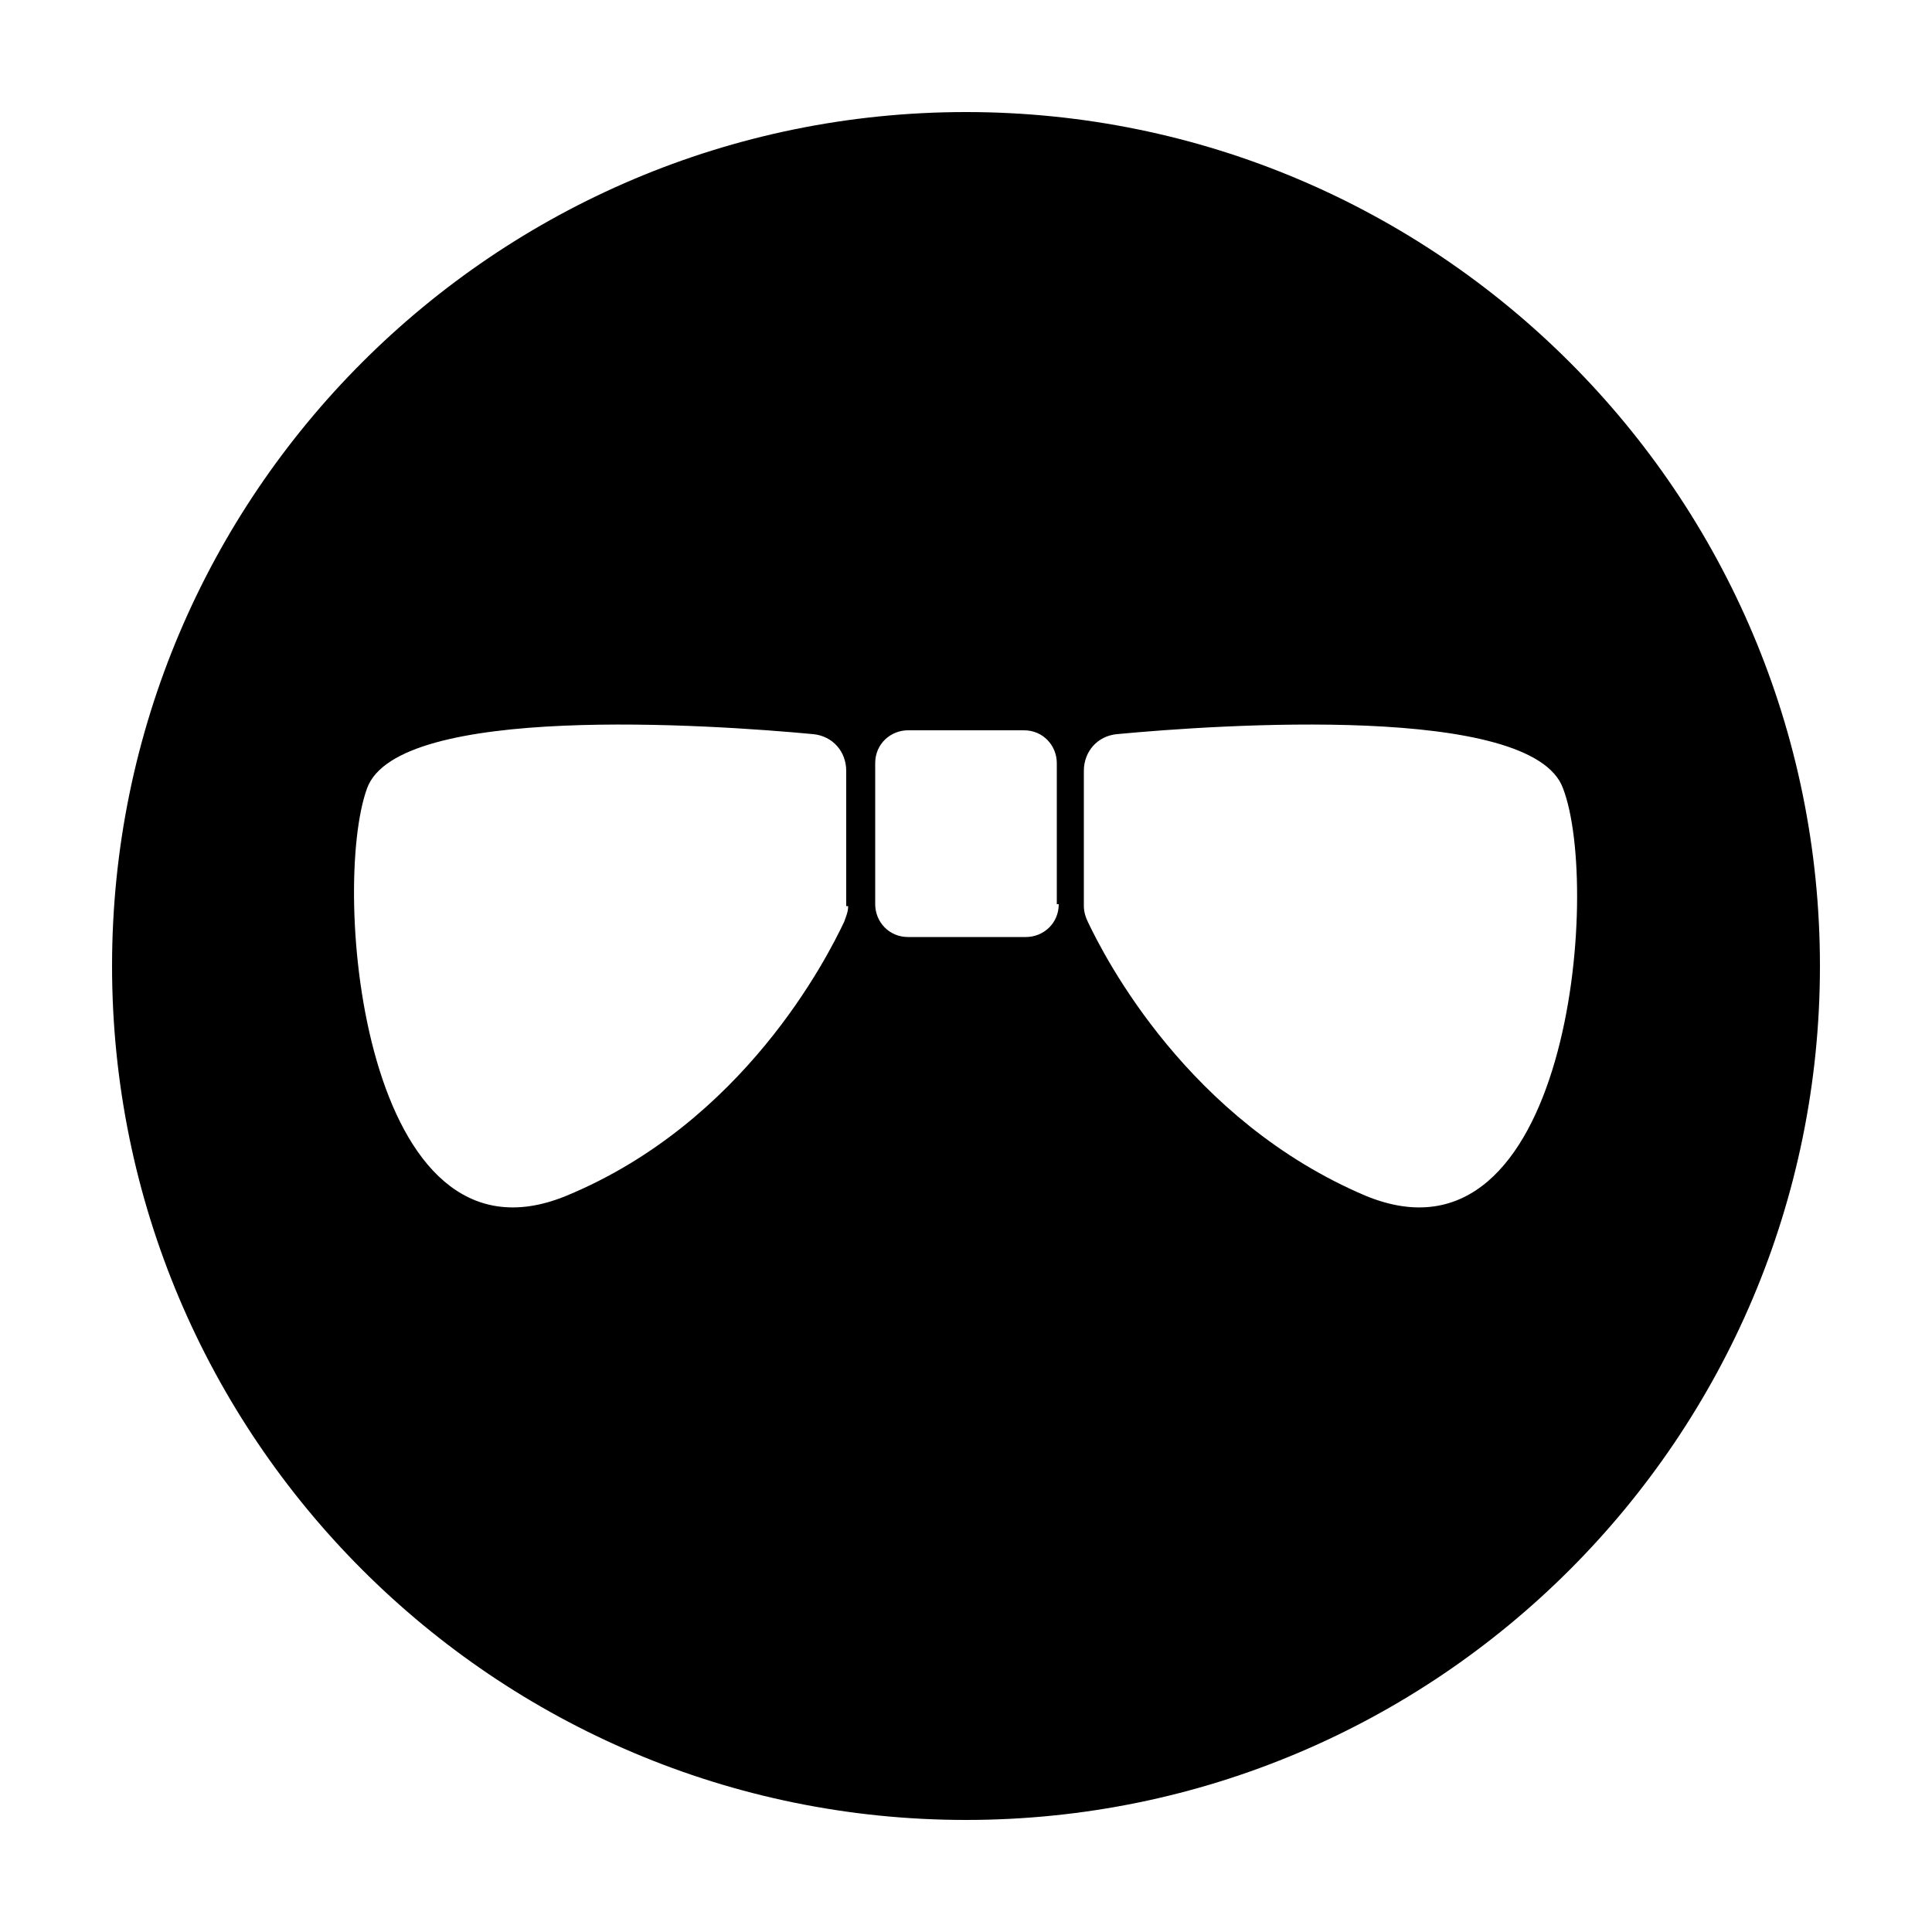 <?xml version="1.0" encoding="utf-8"?>
<!-- Generator: Adobe Illustrator 24.2.1, SVG Export Plug-In . SVG Version: 6.00 Build 0)  -->
<svg version="1.1" id="Layer_1" xmlns="http://www.w3.org/2000/svg" xmlns:xlink="http://www.w3.org/1999/xlink" x="0px" y="0px"
	 viewBox="0 0 100 100" enable-background="new 0 0 100 100" xml:space="preserve">
<path d="M50,5.8C25.6,5.8,5.8,25.6,5.8,50S25.6,94.2,50,94.2S94.2,74.4,94.2,50S74.4,5.8,50,5.8z M43.9,46.9c0,0.3-0.1,0.5-0.2,0.8
	c-0.9,1.9-5.2,10.4-14.4,14.2C18.8,66.2,17.1,46,19,40.8c1.6-4.4,17.8-3.3,23.1-2.8c1,0.1,1.7,0.9,1.7,1.9v7H43.9z M54.8,46.8
	c0,1-0.8,1.7-1.7,1.7H47c-1,0-1.7-0.8-1.7-1.7v-7.3c0-1,0.8-1.7,1.7-1.7h6c1,0,1.7,0.8,1.7,1.7v7.3H54.8z M70.7,61.9
	C61.5,58,57.2,49.6,56.3,47.7c-0.1-0.2-0.2-0.5-0.2-0.8v-7c0-1,0.7-1.8,1.7-1.9c5.3-0.5,21.5-1.6,23.1,2.8
	C82.9,46,81.2,66.2,70.7,61.9z"/>
</svg>
